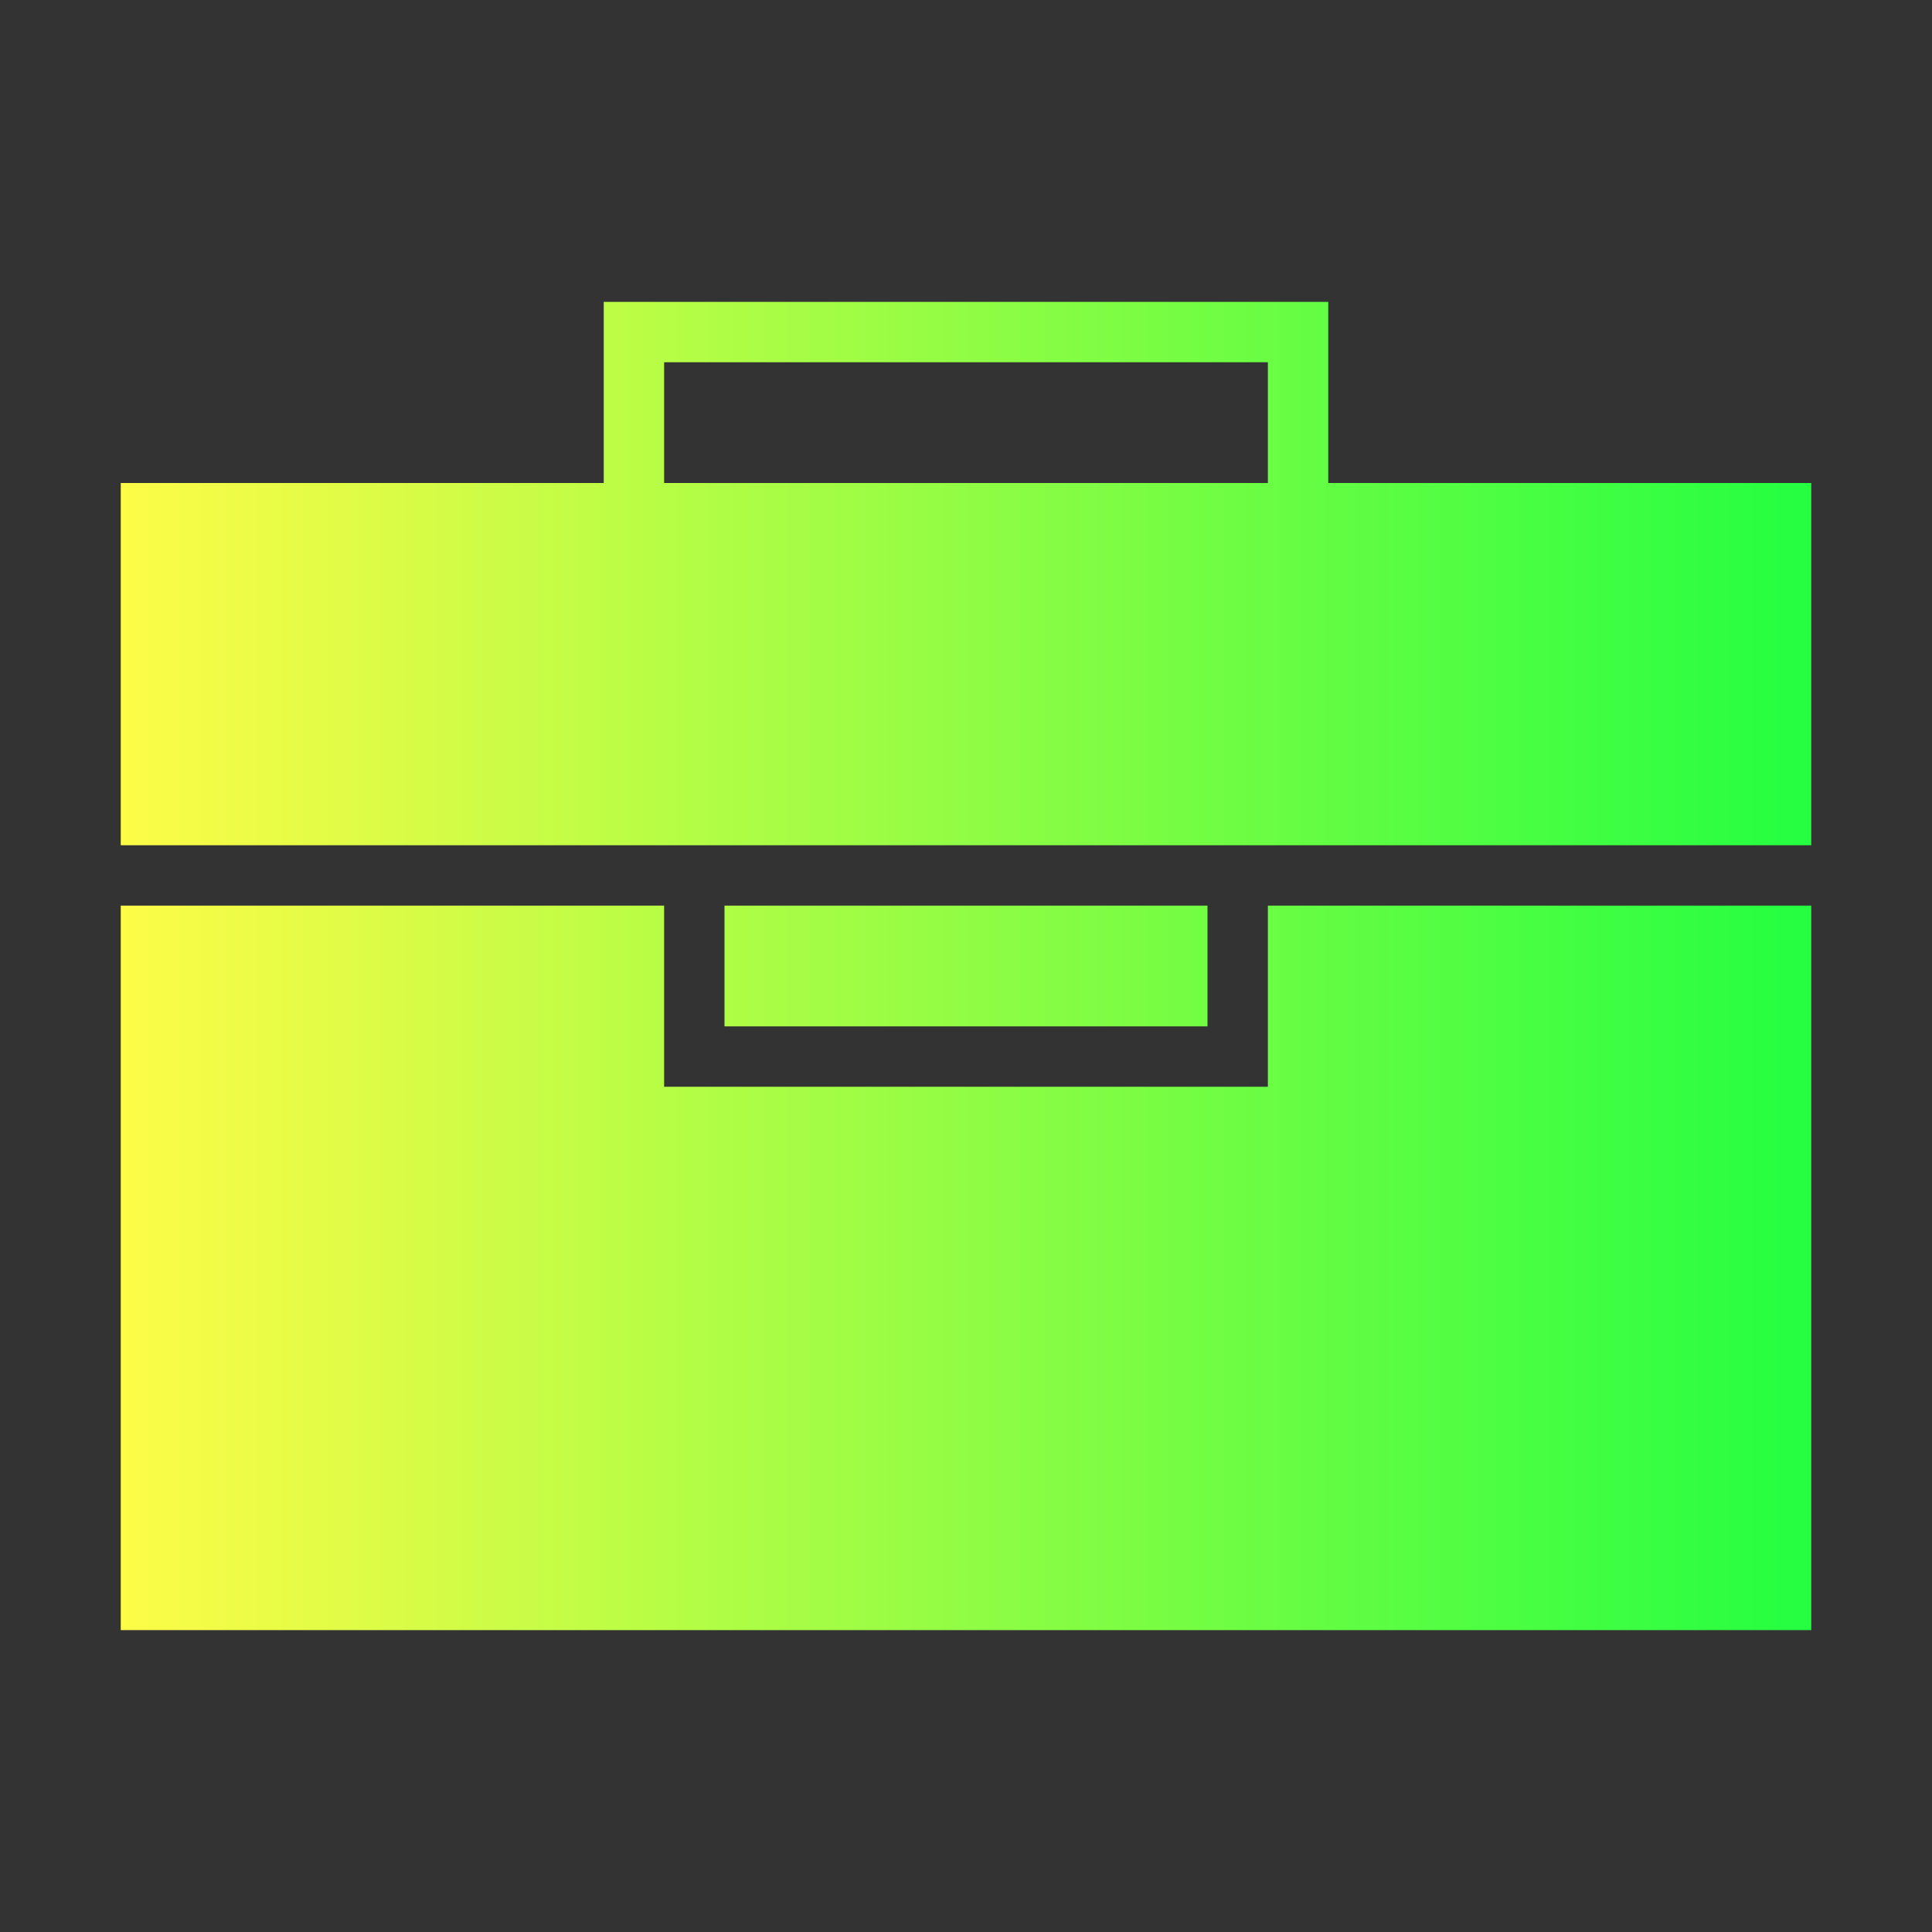 <svg width="32" height="32" viewBox="0 0 32 32" fill="none" xmlns="http://www.w3.org/2000/svg">
<rect x="0" y="0" width="32" height="32" fill="#333333" stroke="none"/>
<path d="M10 5V8H2V14H30V8H22V5H10ZM11 6H21V8H11V6ZM2 15V27H30V15H21V18H11V15H2ZM12 15V17H20V15H12Z" fill="url(#paint0_linear_10_18352)"/>
<defs>
<linearGradient id="paint0_linear_10_18352" x1="2" y1="16" x2="30" y2="16" gradientUnits="userSpaceOnUse">
<stop stop-color="#FDFC47"/>
<stop offset="1" stop-color="#24FE41"/>
</linearGradient>
</defs>
</svg>
